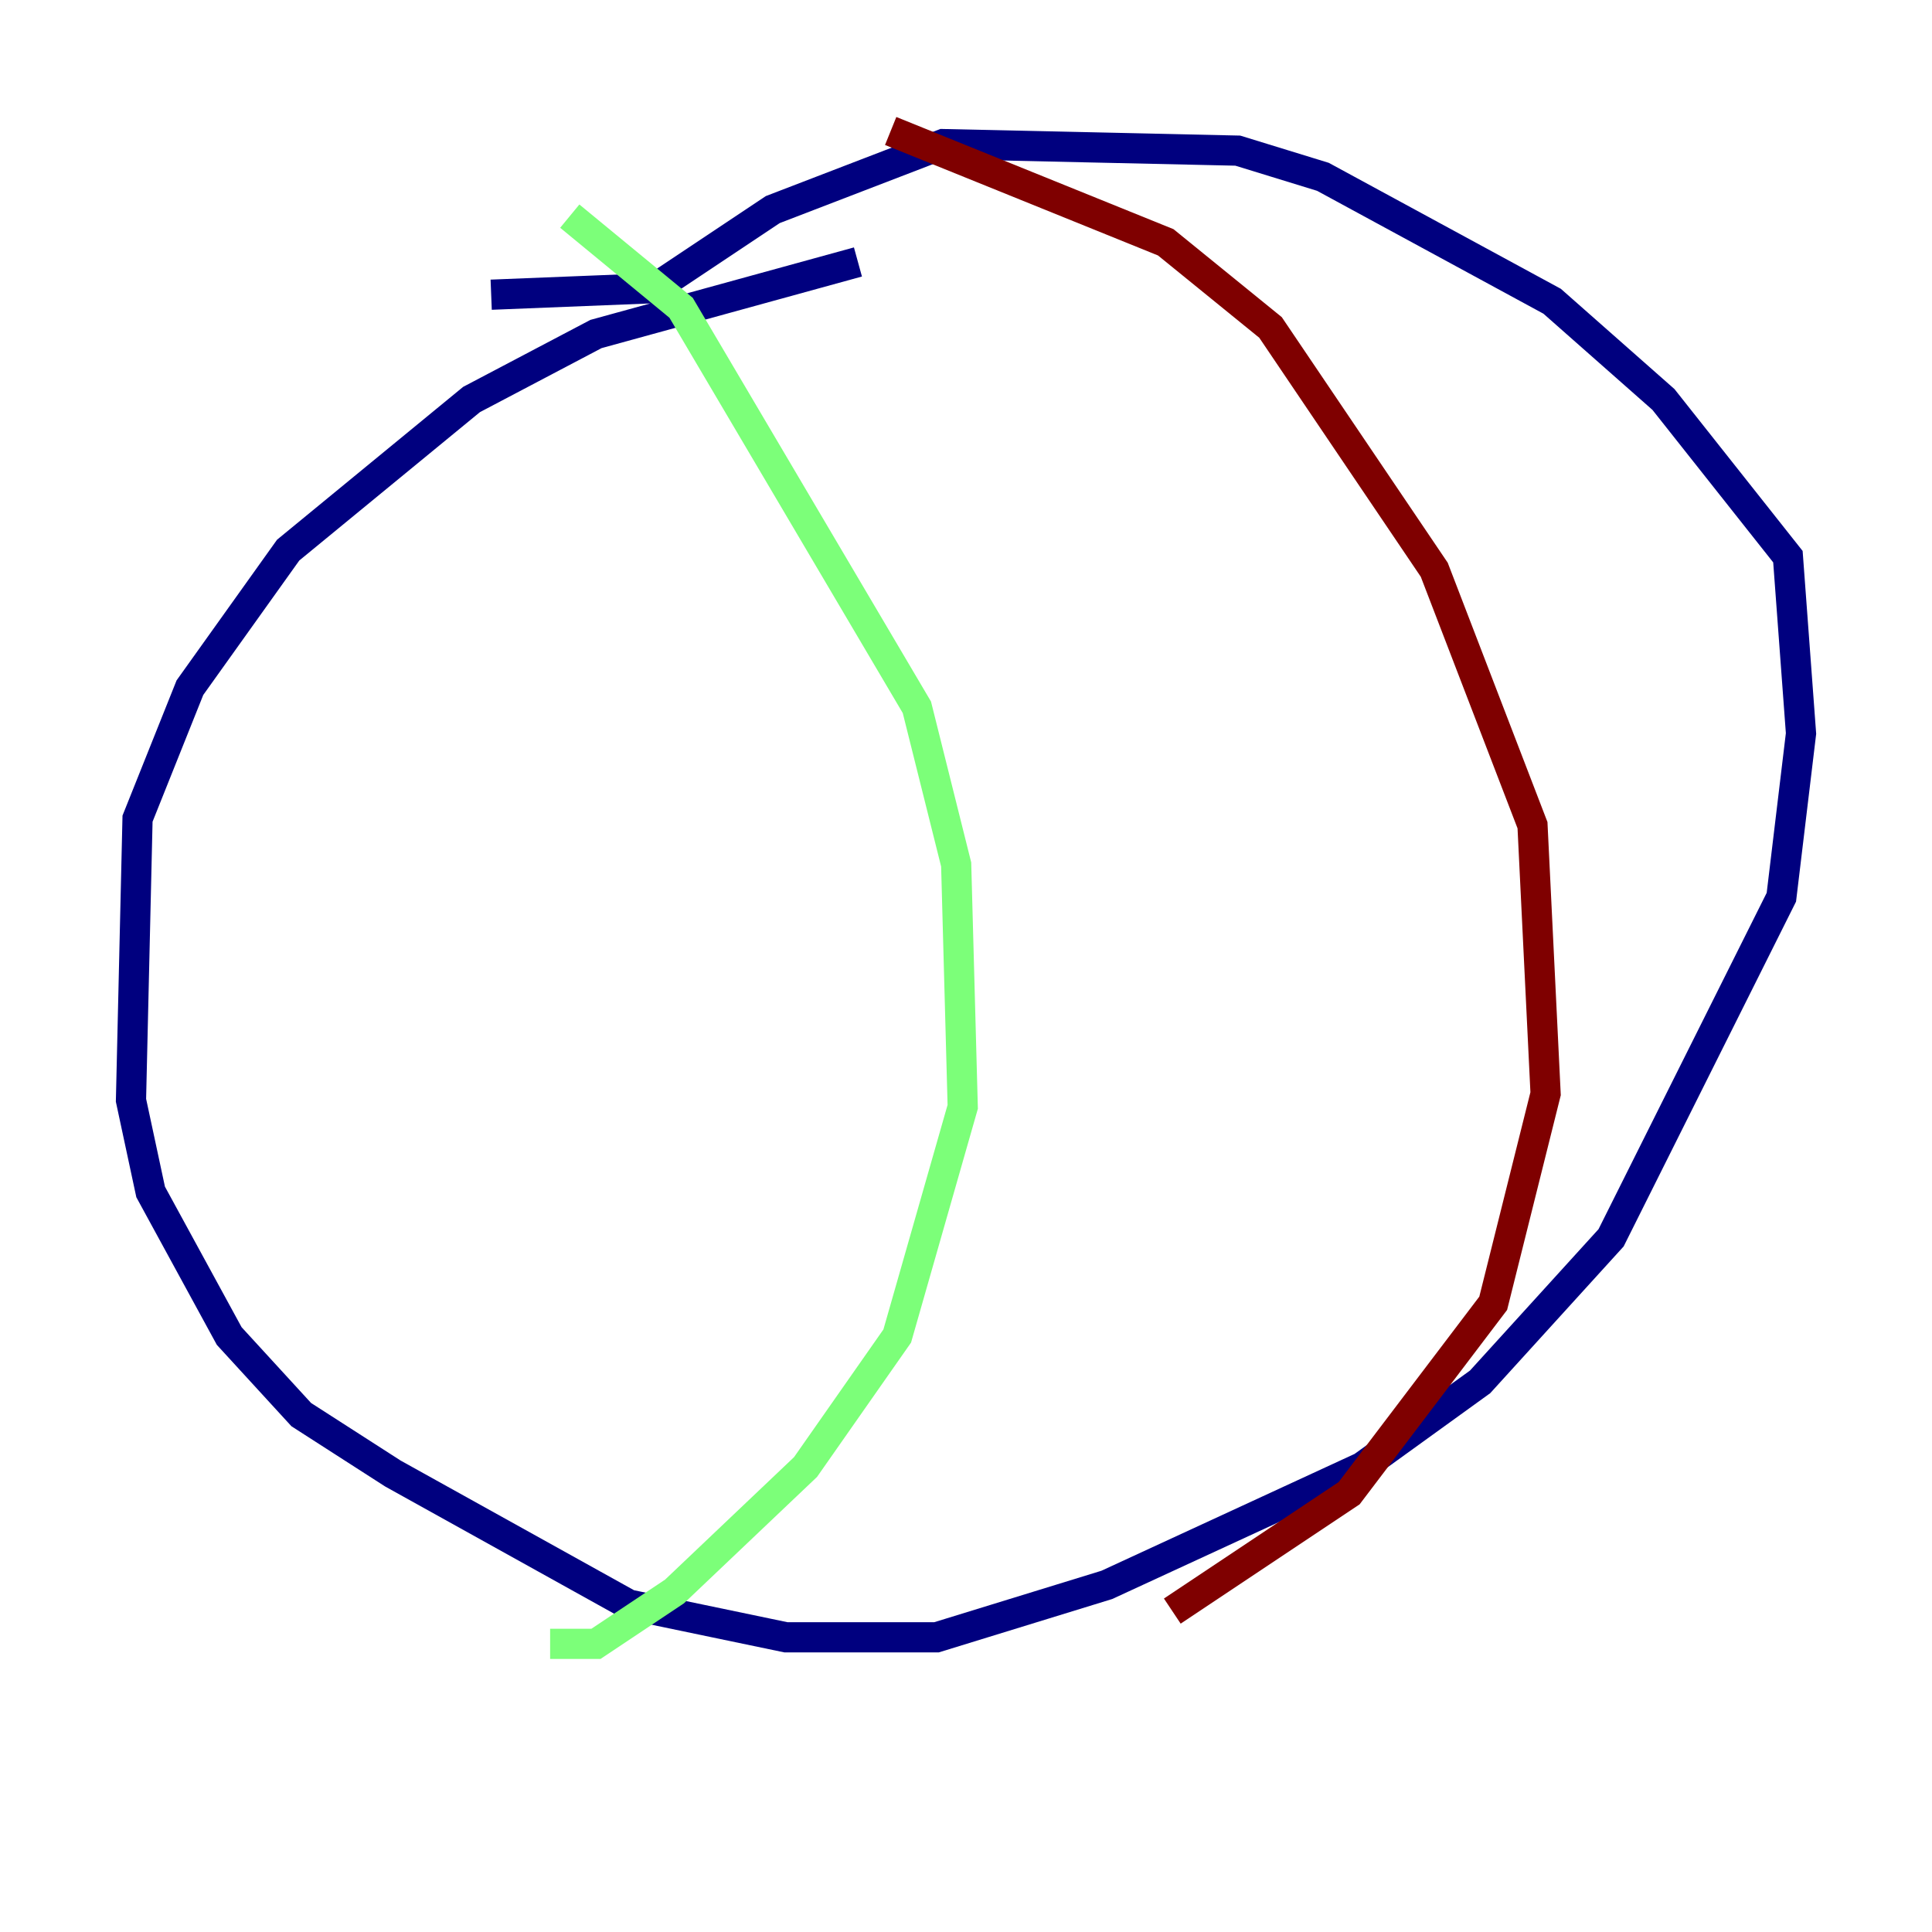 <?xml version="1.0" encoding="utf-8" ?>
<svg baseProfile="tiny" height="128" version="1.2" viewBox="0,0,128,128" width="128" xmlns="http://www.w3.org/2000/svg" xmlns:ev="http://www.w3.org/2001/xml-events" xmlns:xlink="http://www.w3.org/1999/xlink"><defs /><polyline fill="none" points="56.841,17.356 39.485,22.129 31.241,26.468 19.091,36.447 12.583,45.559 9.112,54.237 8.678,72.895 9.98,78.969 15.186,88.515 19.959,93.722 26.034,97.627 41.654,106.305 52.068,108.475 62.047,108.475 73.329,105.003 90.251,97.193 98.061,91.552 106.739,82.007 118.02,59.444 119.322,48.597 118.454,36.881 110.21,26.468 102.834,19.959 87.647,11.715 82.007,9.98 62.481,9.546 51.2,13.885 43.39,19.091 32.542,19.525" stroke="#00007f" stroke-width="2" /><polyline fill="none" points="37.749,14.319 45.125,20.393 60.746,46.861 63.349,57.275 63.783,73.329 59.444,88.515 53.37,97.193 44.691,105.437 39.485,108.909 36.447,108.909" stroke="#7cff79" stroke-width="2" /><polyline fill="none" points="59.01,8.678 77.234,16.054 84.176,21.695 95.024,37.749 101.532,54.671 102.4,72.461 98.929,86.346 89.383,98.929 77.668,106.739" stroke="#7f0000" stroke-width="2" /></svg>